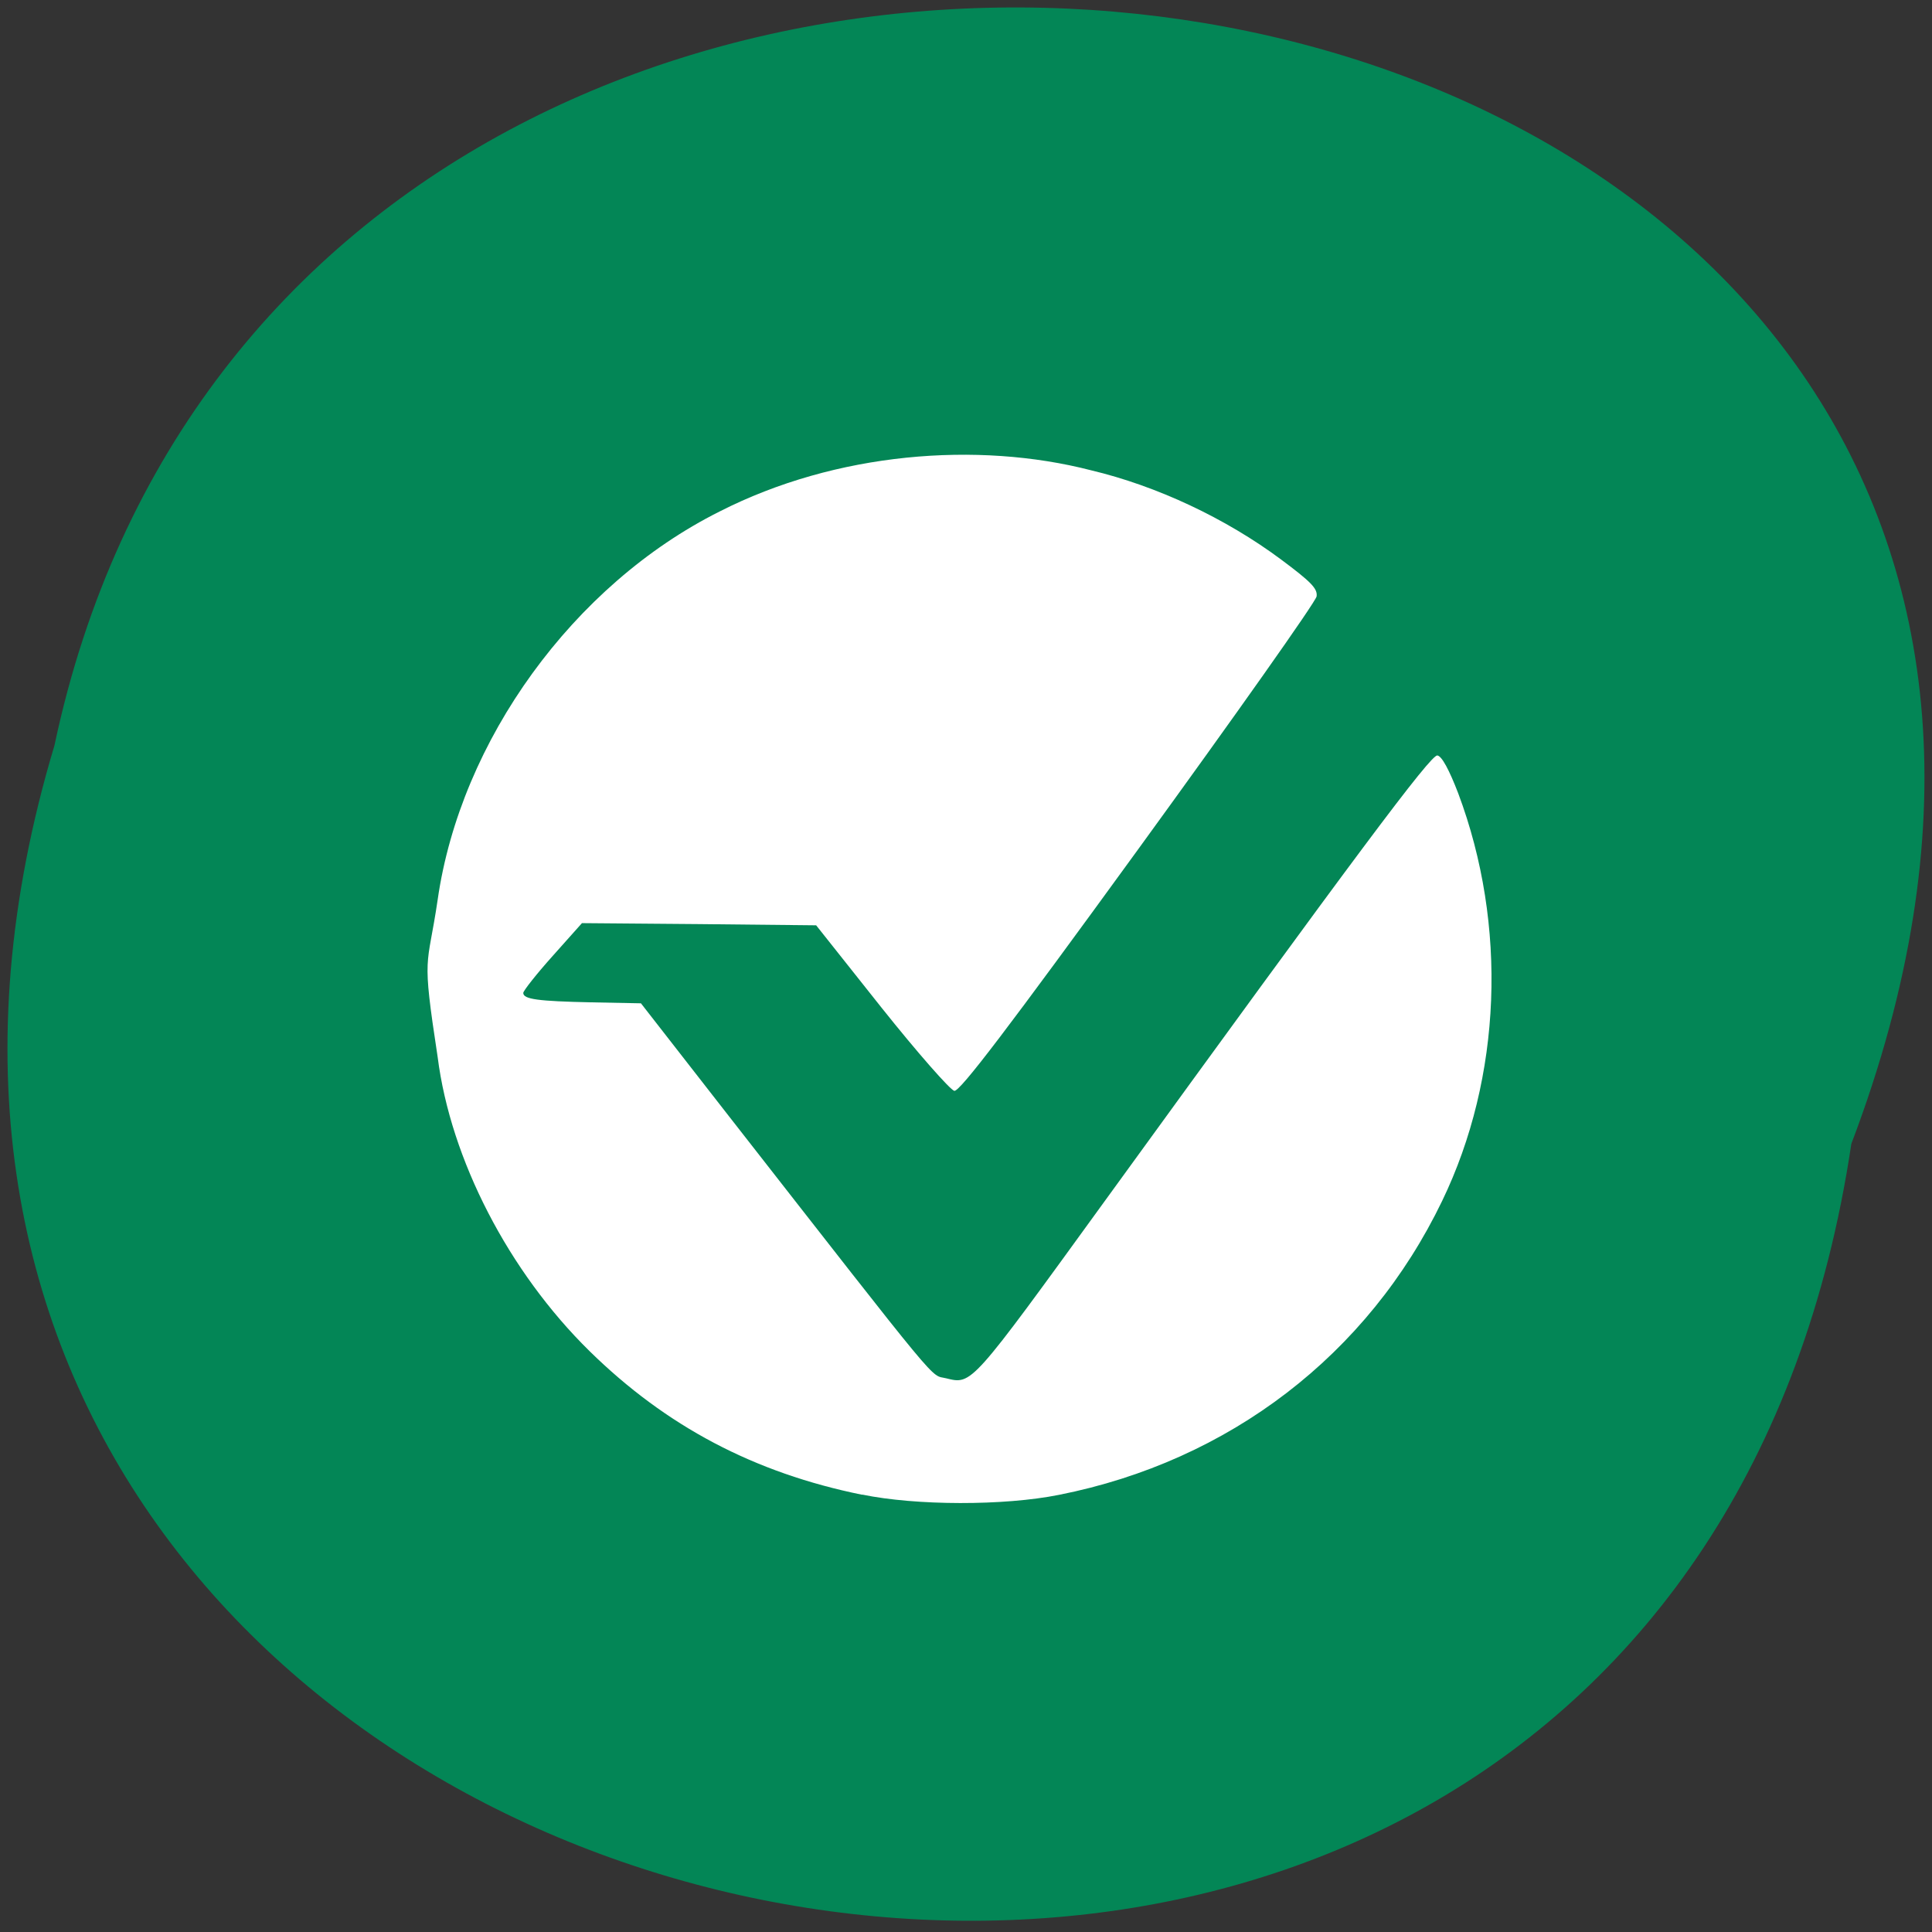 <svg xmlns="http://www.w3.org/2000/svg" viewBox="0 0 32 32"><rect x="0" y="0" width="32" height="32" fill="#333333" stroke="none"/><path d="m 30.664 18.945 c -3.188 21.34 -35.961 14.05 -29.762 -6.598 c 4.156 -19.621 37.703 -14.309 29.762 6.598" fill="#038656"/><path d="m 14.281 24.758 c -1.789 -0.363 -3.246 -1.133 -4.516 -2.379 c -1.34 -1.316 -2.301 -3.176 -2.516 -4.871 c -0.27 -1.766 -0.172 -1.434 0 -2.605 c 0.379 -2.641 2.25 -5.219 4.668 -6.43 c 1.93 -0.984 4.273 -1.168 6.152 -0.684 c 1.086 0.258 2.23 0.793 3.152 1.48 c 0.492 0.367 0.605 0.48 0.586 0.609 c -0.012 0.086 -1.34 1.965 -2.949 4.18 c -2.168 2.984 -2.957 4.02 -3.051 4.01 c -0.066 -0.012 -0.609 -0.629 -1.207 -1.379 l -1.082 -1.363 l -1.941 -0.02 l -1.938 -0.016 l -0.488 0.547 c -0.266 0.297 -0.484 0.574 -0.484 0.609 c 0 0.105 0.242 0.137 1.129 0.156 l 0.82 0.016 l 1.434 1.84 c 3.629 4.645 3.344 4.301 3.621 4.371 c 0.43 0.105 0.402 0.133 2.637 -2.949 c 4.145 -5.715 5.395 -7.391 5.5 -7.367 c 0.074 0.012 0.195 0.238 0.344 0.625 c 0.82 2.184 0.723 4.707 -0.266 6.754 c -1.227 2.547 -3.527 4.309 -6.344 4.867 c -0.914 0.184 -2.371 0.18 -3.262 -0.004" fill="#fff"/></svg>